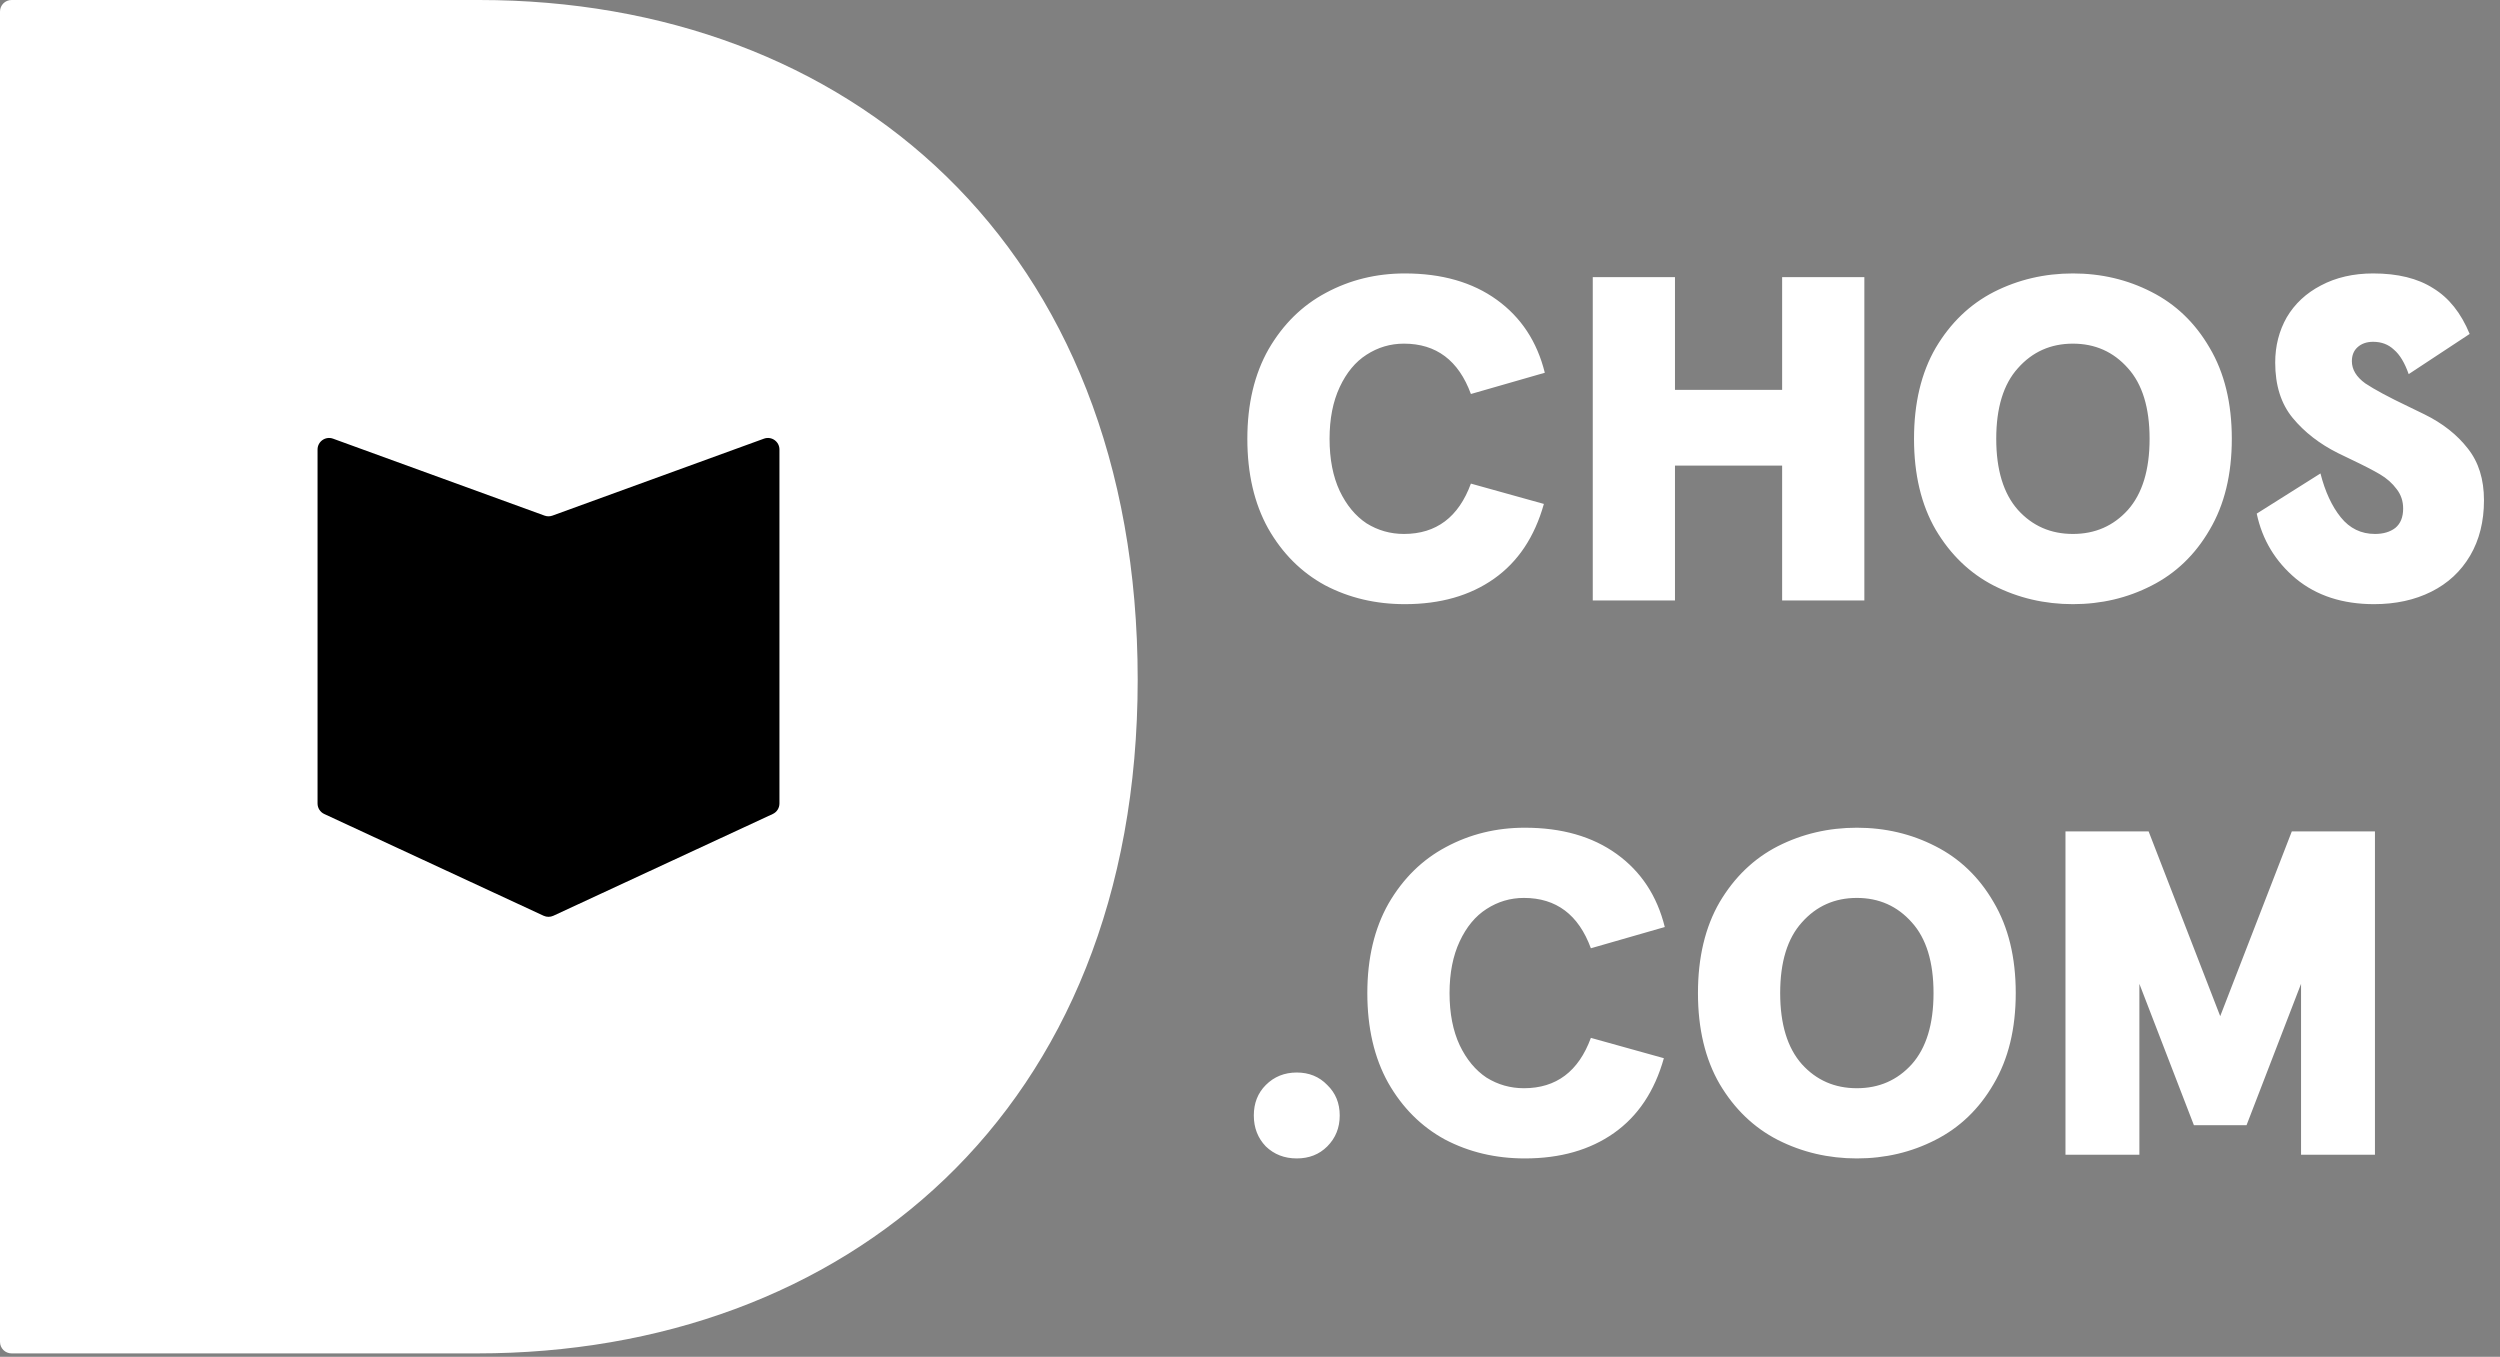 <svg width="433" height="235" viewBox="0 0 433 235" fill="none" xmlns="http://www.w3.org/2000/svg">
<rect x="0" y="0" width="433" height="235" fill="#808080" stroke="none"/>
<path d="M243.32 104.64C238.253 104.64 233.64 103.547 229.48 101.36C225.373 99.12 222.093 95.84 219.64 91.52C217.24 87.2 216.04 82.027 216.04 76C216.04 69.973 217.267 64.8 219.72 60.48C222.227 56.16 225.533 52.907 229.64 50.72C233.8 48.48 238.36 47.36 243.32 47.36C249.72 47.36 255.027 48.88 259.24 51.92C263.453 54.96 266.227 59.173 267.56 64.56L254.76 68.24C252.627 62.427 248.76 59.52 243.16 59.52C240.813 59.52 238.653 60.16 236.68 61.44C234.76 62.667 233.213 64.533 232.04 67.04C230.867 69.547 230.28 72.533 230.28 76C230.28 79.52 230.867 82.533 232.04 85.04C233.213 87.493 234.76 89.36 236.68 90.64C238.653 91.867 240.813 92.48 243.16 92.48C248.76 92.48 252.627 89.573 254.76 83.76L267.4 87.28C265.8 92.987 262.92 97.307 258.76 100.24C254.6 103.173 249.453 104.64 243.32 104.64ZM275.866 48H290.106V67.52H308.666V48H322.906V104H308.666V80.64H290.106V104H275.866V48ZM359.029 104.64C354.122 104.64 349.562 103.573 345.349 101.44C341.189 99.307 337.829 96.08 335.269 91.76C332.762 87.44 331.509 82.187 331.509 76C331.509 69.813 332.762 64.56 335.269 60.24C337.829 55.92 341.189 52.693 345.349 50.56C349.562 48.427 354.122 47.36 359.029 47.36C363.935 47.36 368.469 48.427 372.629 50.56C376.842 52.693 380.202 55.92 382.709 60.24C385.269 64.56 386.549 69.813 386.549 76C386.549 82.187 385.269 87.44 382.709 91.76C380.202 96.08 376.842 99.307 372.629 101.44C368.469 103.573 363.935 104.64 359.029 104.64ZM359.029 92.48C362.869 92.48 366.042 91.093 368.549 88.32C371.055 85.493 372.309 81.387 372.309 76C372.309 70.613 371.055 66.533 368.549 63.76C366.042 60.933 362.869 59.52 359.029 59.52C355.189 59.52 352.015 60.933 349.509 63.76C347.002 66.533 345.749 70.613 345.749 76C345.749 81.387 347.002 85.493 349.509 88.32C352.015 91.093 355.189 92.48 359.029 92.48ZM411.185 104.64C405.745 104.64 401.238 103.173 397.665 100.24C394.092 97.253 391.825 93.493 390.865 88.96L401.905 82C402.705 85.147 403.878 87.68 405.425 89.6C406.972 91.52 408.945 92.48 411.345 92.48C412.785 92.48 413.958 92.133 414.865 91.44C415.772 90.693 416.225 89.573 416.225 88.08C416.225 86.8 415.852 85.68 415.105 84.72C414.358 83.707 413.398 82.853 412.225 82.16C411.052 81.467 409.398 80.613 407.265 79.6L404.945 78.48C401.745 76.88 399.132 74.853 397.105 72.4C395.078 69.947 394.065 66.747 394.065 62.8C394.065 59.92 394.732 57.307 396.065 54.96C397.452 52.613 399.425 50.773 401.985 49.44C404.598 48.053 407.612 47.36 411.025 47.36C415.292 47.36 418.758 48.213 421.425 49.92C424.145 51.573 426.252 54.213 427.745 57.84L417.185 64.8C416.492 62.827 415.638 61.413 414.625 60.56C413.665 59.653 412.465 59.2 411.025 59.2C409.905 59.2 408.998 59.52 408.305 60.16C407.665 60.747 407.345 61.547 407.345 62.56C407.345 64 408.118 65.28 409.665 66.4C411.265 67.467 413.745 68.8 417.105 70.4L419.905 71.76C423.052 73.307 425.558 75.28 427.425 77.68C429.292 80.027 430.225 83.013 430.225 86.64C430.225 90.32 429.425 93.52 427.825 96.24C426.225 98.96 423.985 101.04 421.105 102.48C418.225 103.92 414.918 104.64 411.185 104.64ZM224.6 200.64C222.467 200.64 220.68 199.947 219.24 198.56C217.853 197.12 217.16 195.333 217.16 193.2C217.16 191.067 217.853 189.307 219.24 187.92C220.68 186.48 222.467 185.76 224.6 185.76C226.733 185.76 228.493 186.48 229.88 187.92C231.32 189.307 232.04 191.067 232.04 193.2C232.04 195.333 231.32 197.12 229.88 198.56C228.493 199.947 226.733 200.64 224.6 200.64ZM264.101 200.64C259.035 200.64 254.421 199.547 250.261 197.36C246.155 195.12 242.875 191.84 240.421 187.52C238.021 183.2 236.821 178.027 236.821 172C236.821 165.973 238.048 160.8 240.501 156.48C243.008 152.16 246.315 148.907 250.421 146.72C254.581 144.48 259.141 143.36 264.101 143.36C270.501 143.36 275.808 144.88 280.021 147.92C284.235 150.96 287.008 155.173 288.341 160.56L275.541 164.24C273.408 158.427 269.541 155.52 263.941 155.52C261.595 155.52 259.435 156.16 257.461 157.44C255.541 158.667 253.995 160.533 252.821 163.04C251.648 165.547 251.061 168.533 251.061 172C251.061 175.52 251.648 178.533 252.821 181.04C253.995 183.493 255.541 185.36 257.461 186.64C259.435 187.867 261.595 188.48 263.941 188.48C269.541 188.48 273.408 185.573 275.541 179.76L288.181 183.28C286.581 188.987 283.701 193.307 279.541 196.24C275.381 199.173 270.235 200.64 264.101 200.64ZM321.607 200.64C316.7 200.64 312.14 199.573 307.927 197.44C303.767 195.307 300.407 192.08 297.847 187.76C295.34 183.44 294.087 178.187 294.087 172C294.087 165.813 295.34 160.56 297.847 156.24C300.407 151.92 303.767 148.693 307.927 146.56C312.14 144.427 316.7 143.36 321.607 143.36C326.514 143.36 331.047 144.427 335.207 146.56C339.42 148.693 342.78 151.92 345.287 156.24C347.847 160.56 349.127 165.813 349.127 172C349.127 178.187 347.847 183.44 345.287 187.76C342.78 192.08 339.42 195.307 335.207 197.44C331.047 199.573 326.514 200.64 321.607 200.64ZM321.607 188.48C325.447 188.48 328.62 187.093 331.127 184.32C333.634 181.493 334.887 177.387 334.887 172C334.887 166.613 333.634 162.533 331.127 159.76C328.62 156.933 325.447 155.52 321.607 155.52C317.767 155.52 314.594 156.933 312.087 159.76C309.58 162.533 308.327 166.613 308.327 172C308.327 177.387 309.58 181.493 312.087 184.32C314.594 187.093 317.767 188.48 321.607 188.48ZM357.741 144H372.141L384.541 176L396.941 144H411.341V200H398.541V170.4L389.101 194.88H379.981L370.541 170.4V200H357.741V144Z" fill="white"/>
<path d="M82.654 234.408C146.133 234.408 197.048 192.75 197.048 117.7C197.048 42.319 146.794 0 82.985 0H2C0.895 0 0 0.895 0 2V232.408C0 233.512 0.895 234.408 2 234.408H82.654Z" fill="white"/>
<path d="M95.684 89.305L132.316 75.977C133.621 75.502 135 76.468 135 77.856L135 139.169C135 139.947 134.548 140.655 133.842 140.983L95.842 158.61C95.308 158.857 94.692 158.857 94.158 158.61L56.158 140.983C55.452 140.655 55 139.947 55 139.169L55 77.856C55 76.468 56.379 75.502 57.684 75.977L94.316 89.305C94.758 89.466 95.242 89.466 95.684 89.305Z" fill="black"/>
</svg>
